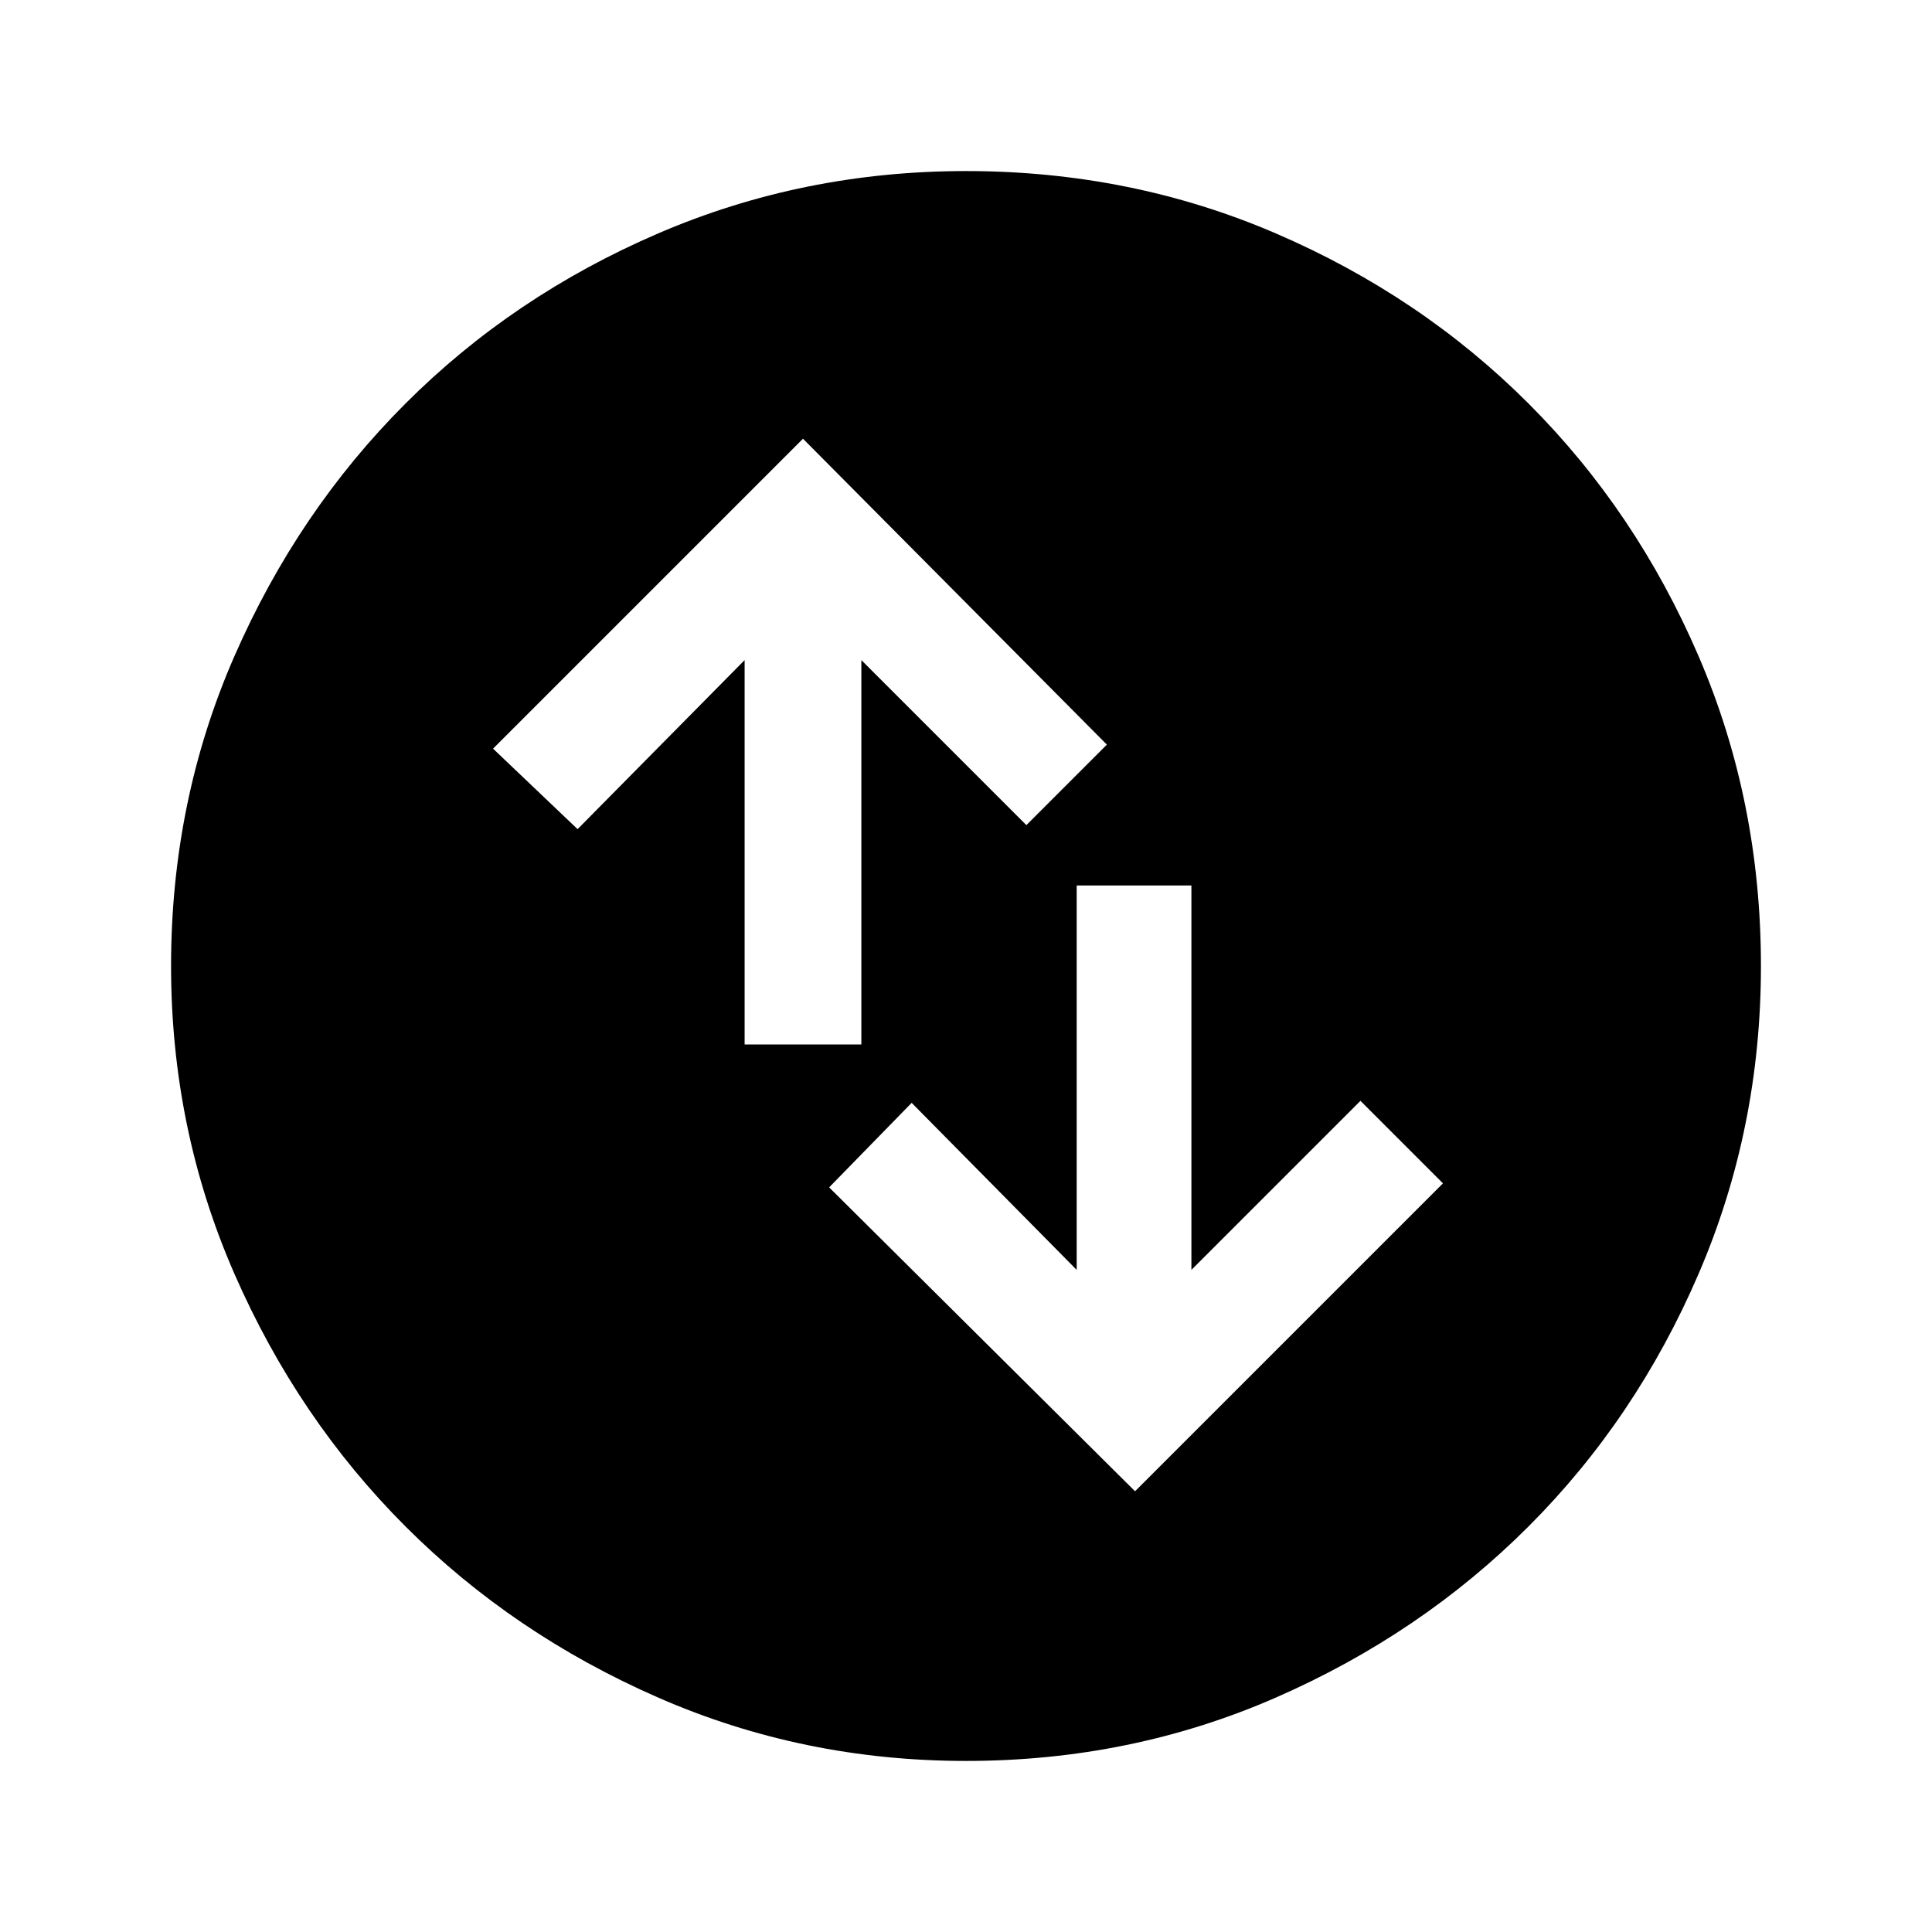 <svg xmlns="http://www.w3.org/2000/svg" height="48" width="48"><path d="m28.2 37.05 7.65-7.65-2.05-2.05-4.2 4.2V22h-2.85v9.55l-4.1-4.15-2.05 2.1Zm-9.7-11.1h2.9V16.4l4.1 4.1 2-2-7.55-7.6-7.7 7.7 2.1 2 4.15-4.2Zm5.5 17.8q-4.05 0-7.65-1.575-3.6-1.575-6.275-4.25Q7.4 35.25 5.825 31.65 4.25 28.05 4.25 24q0-4.1 1.575-7.7 1.575-3.6 4.25-6.275Q12.75 7.35 16.35 5.8q3.6-1.55 7.65-1.55 4.1 0 7.7 1.55 3.6 1.55 6.275 4.225Q40.65 12.7 42.2 16.3q1.55 3.6 1.55 7.7 0 4.05-1.55 7.65-1.55 3.6-4.225 6.275Q35.3 40.6 31.7 42.175 28.1 43.75 24 43.75Z"/></svg>